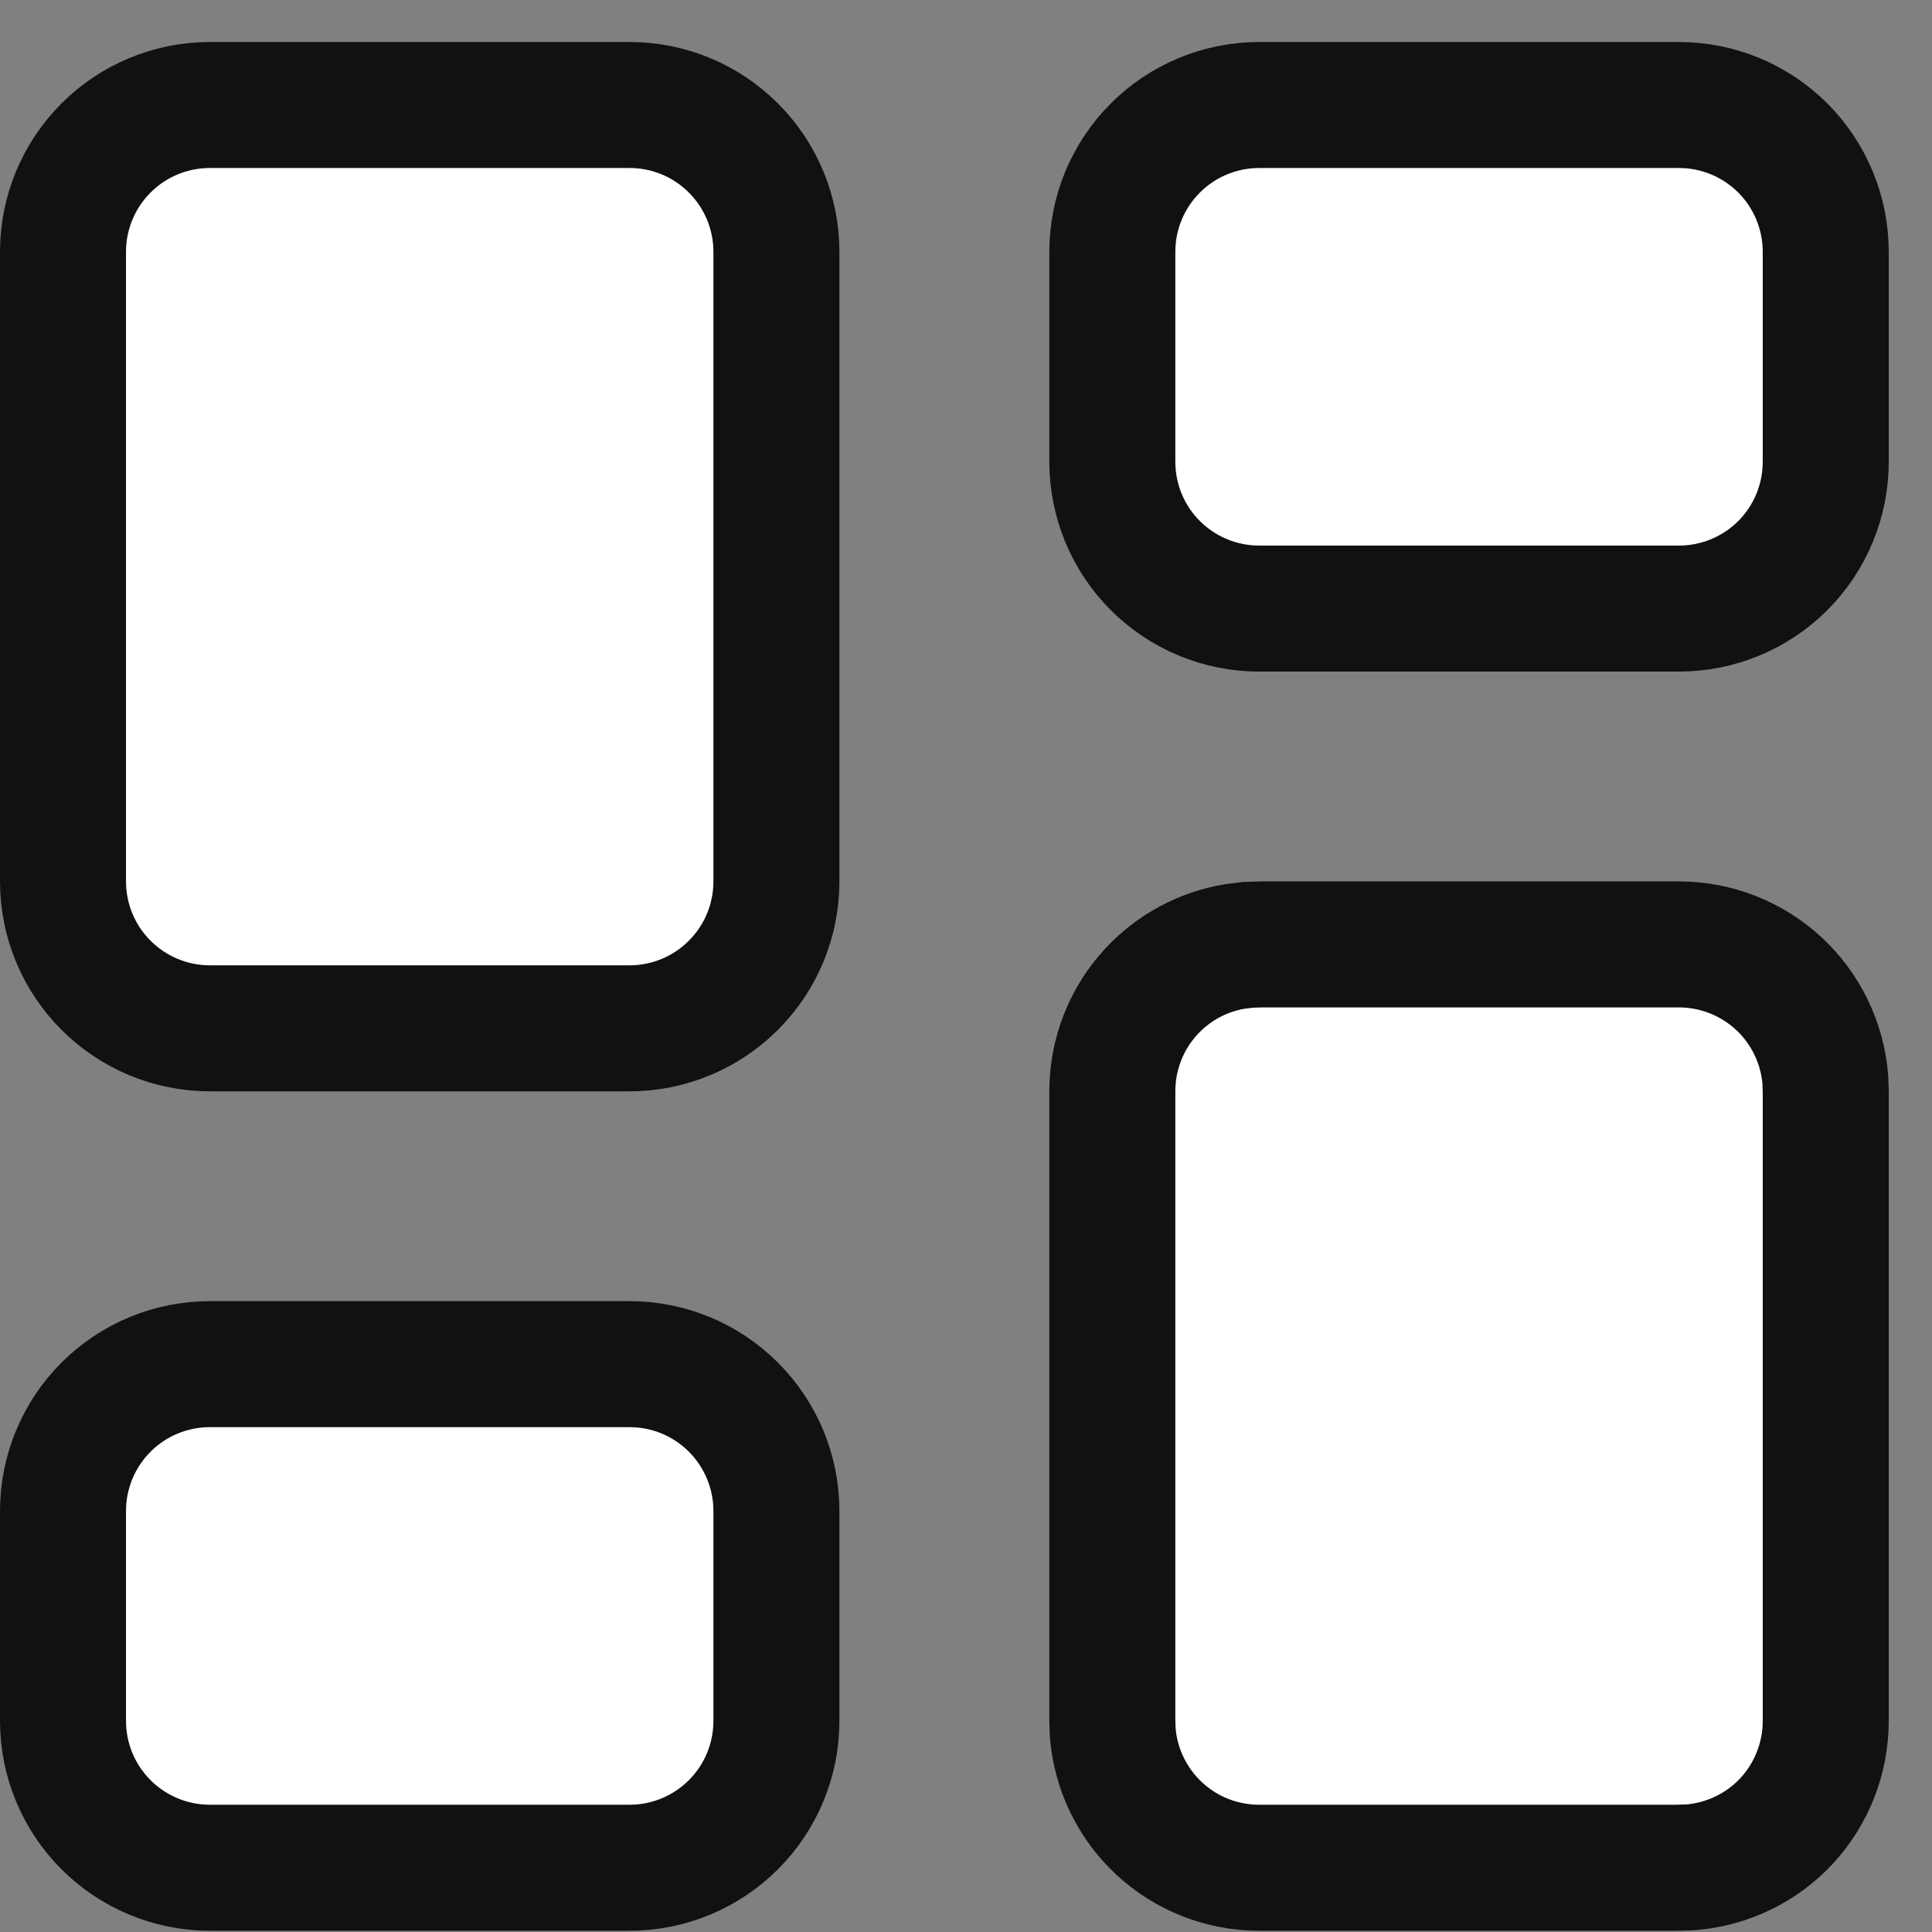 <svg width="23" height="23" viewBox="0 0 23 23" fill="none" xmlns="http://www.w3.org/2000/svg">
<rect x="0" y="0" width="23" height="23" fill="#808080" stroke="none"/>
<path d="M2.498 16.24H7.495C7.959 16.24 8.404 16.424 8.731 16.752C9.059 17.08 9.243 17.525 9.243 17.988V20.487C9.243 20.951 9.059 21.395 8.731 21.723C8.404 22.05 7.959 22.235 7.495 22.235H2.498C2.034 22.235 1.59 22.05 1.262 21.723C0.934 21.395 0.75 20.951 0.75 20.487V17.988C0.75 17.525 0.934 17.08 1.262 16.752C1.59 16.424 2.034 16.24 2.498 16.24ZM19.987 11.243C20.428 11.243 20.853 11.41 21.177 11.71C21.497 12.007 21.694 12.414 21.73 12.85L21.735 12.992V20.487C21.735 20.928 21.569 21.353 21.27 21.677C20.972 21.998 20.564 22.194 20.128 22.23L19.962 22.235H14.99C14.549 22.235 14.124 22.069 13.801 21.769C13.48 21.471 13.282 21.063 13.247 20.627L13.242 20.487V12.991C13.242 12.55 13.408 12.125 13.708 11.802C13.97 11.519 14.319 11.332 14.696 11.268L14.859 11.248L15.016 11.243H19.987ZM2.498 1.25H7.495C7.959 1.25 8.404 1.434 8.731 1.762C9.059 2.09 9.243 2.534 9.243 2.998V10.493C9.243 10.957 9.059 11.402 8.731 11.729C8.404 12.057 7.959 12.242 7.495 12.242H2.498C2.034 12.242 1.59 12.057 1.262 11.729C0.934 11.402 0.75 10.957 0.75 10.493V2.998C0.75 2.534 0.934 2.09 1.262 1.762C1.59 1.434 2.034 1.25 2.498 1.25ZM14.99 1.25H19.987C20.451 1.25 20.896 1.434 21.224 1.762C21.551 2.09 21.735 2.534 21.735 2.998V5.497C21.735 5.961 21.551 6.406 21.224 6.733C20.896 7.061 20.451 7.245 19.987 7.245H14.99C14.527 7.245 14.082 7.061 13.754 6.733C13.426 6.406 13.242 5.961 13.242 5.497V2.998C13.242 2.534 13.426 2.09 13.754 1.762C14.082 1.434 14.527 1.25 14.99 1.25Z" fill="white" stroke="#111111" stroke-width="1.5"/>
</svg>
